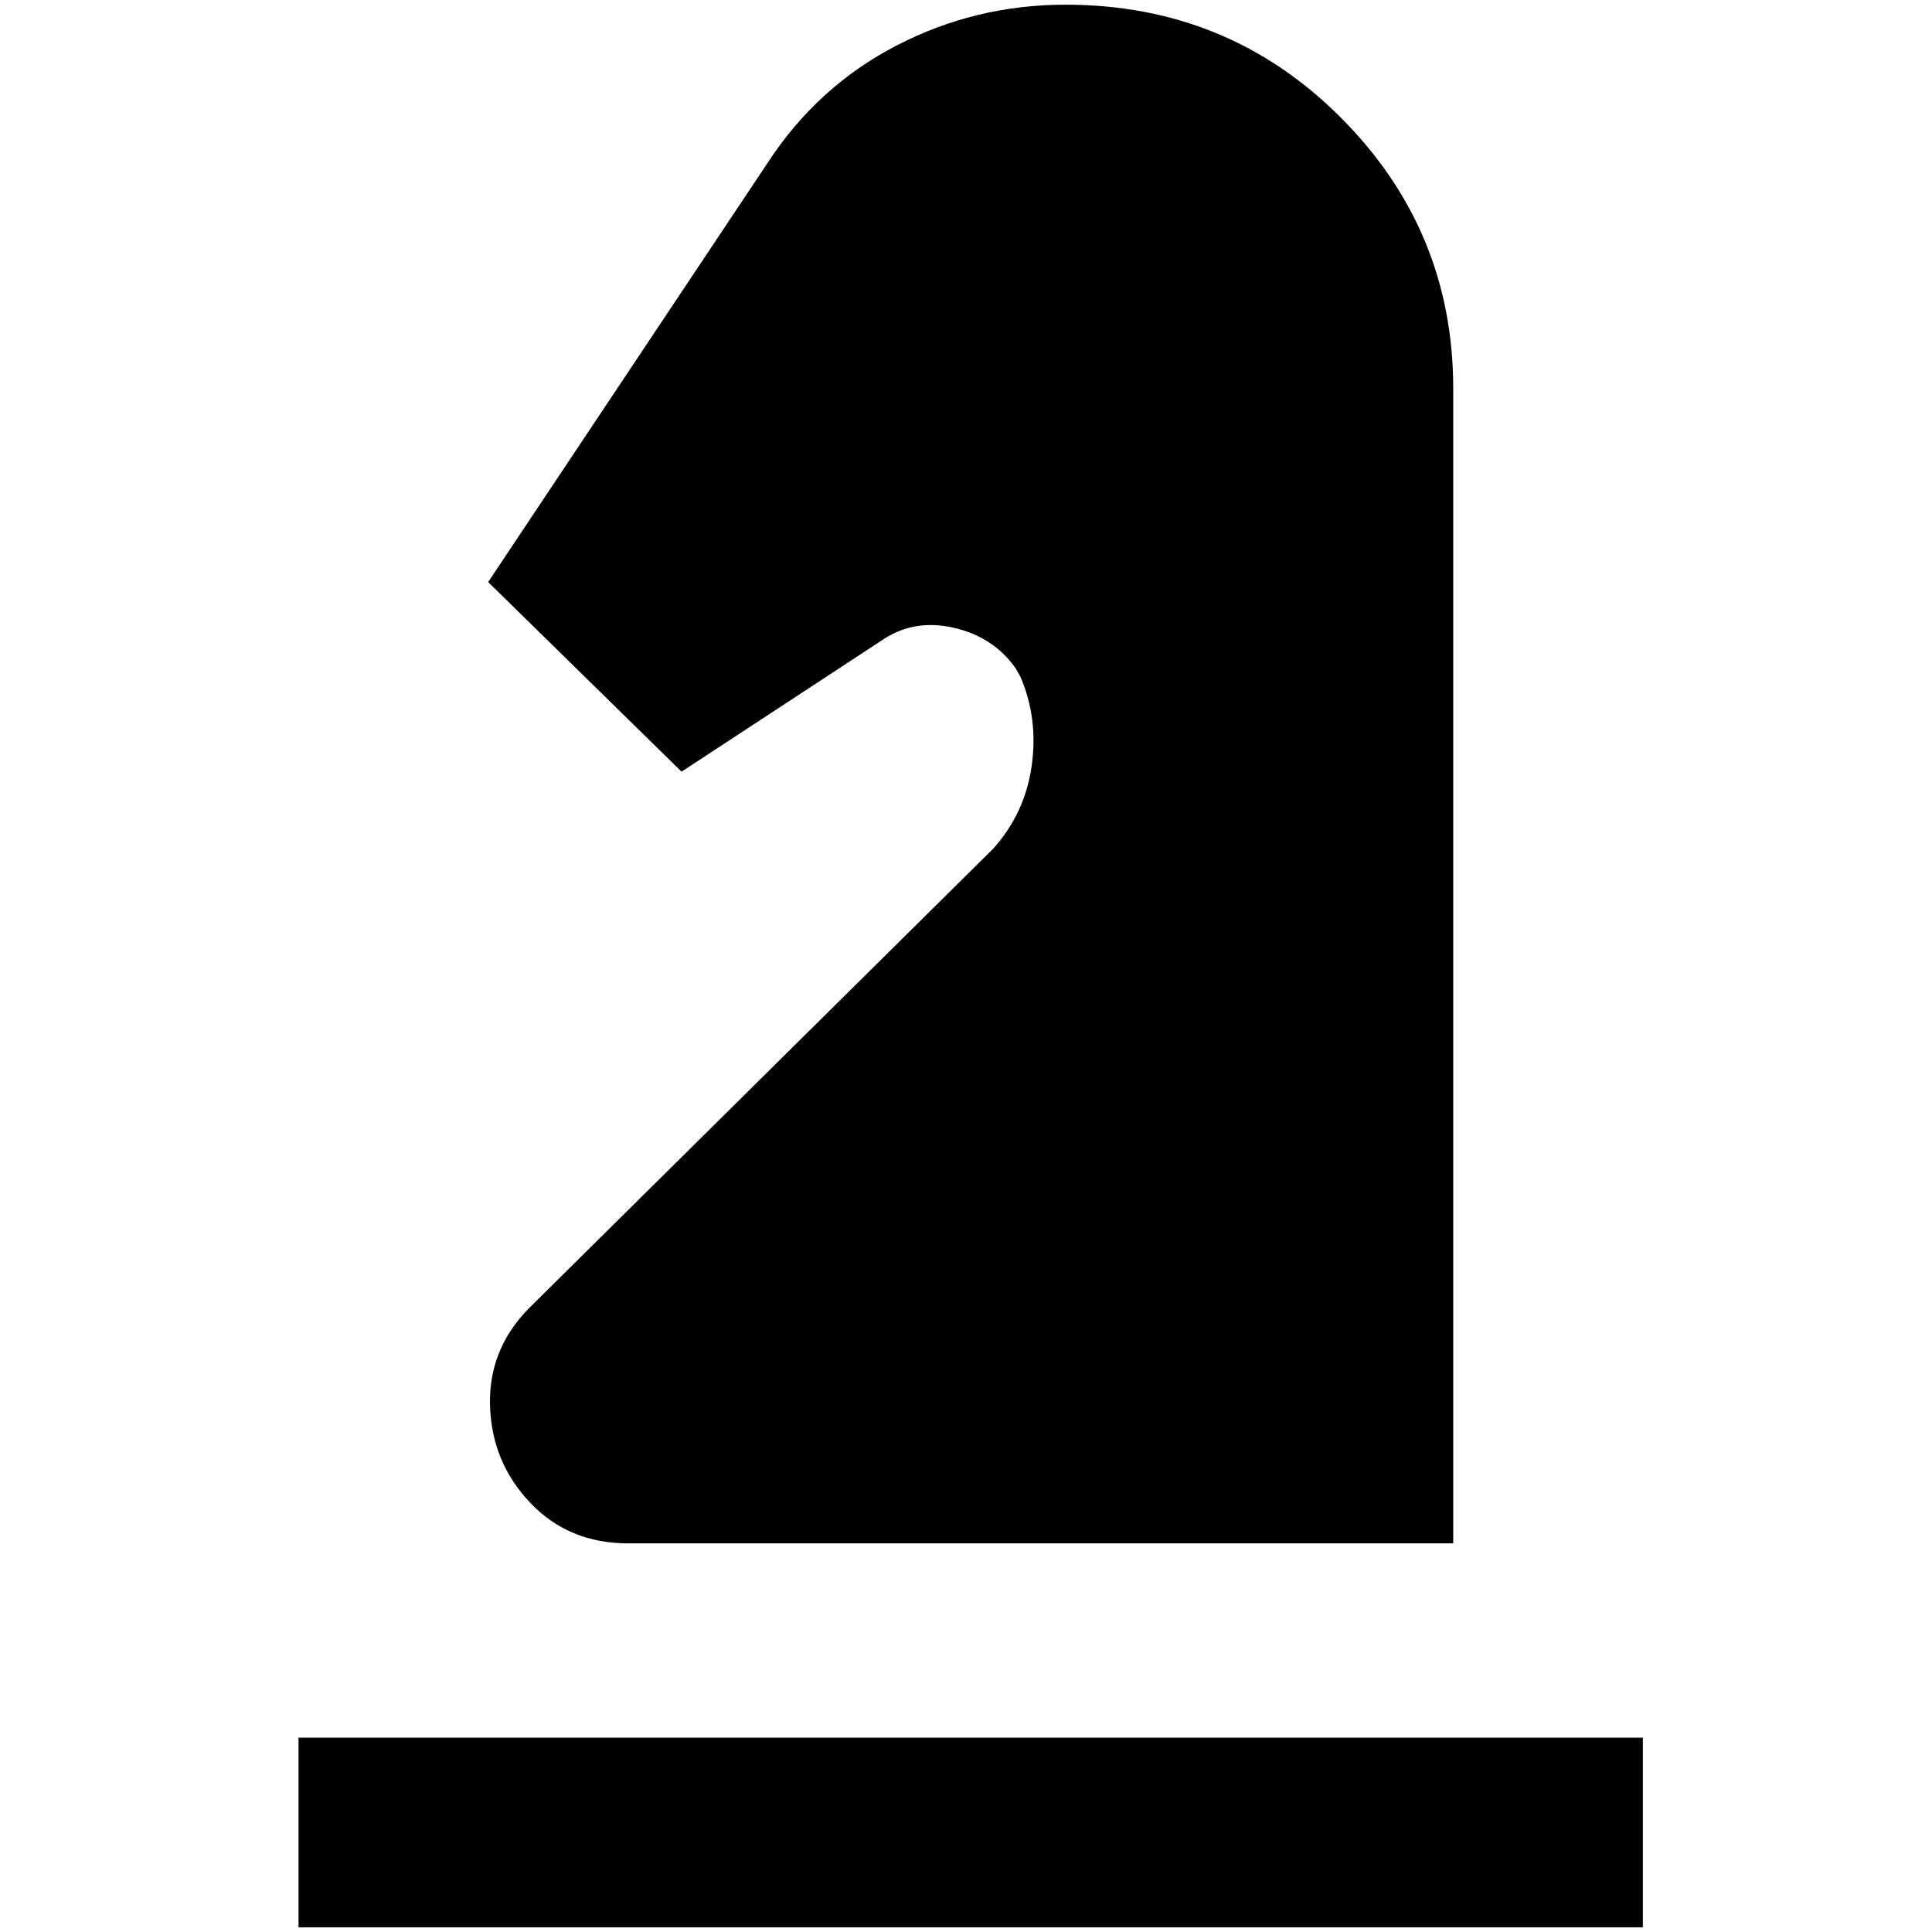 <?xml version="1.0" standalone="no"?>
<!DOCTYPE svg PUBLIC "-//W3C//DTD SVG 1.1//EN" "http://www.w3.org/Graphics/SVG/1.1/DTD/svg11.dtd" >
<svg xmlns="http://www.w3.org/2000/svg" xmlns:xlink="http://www.w3.org/1999/xlink" version="1.1" width="2048" height="2048" viewBox="-10 0 2058 2048">
   <path fill="currentColor"
d="M1740 2048h-1432v-202h1432v202zM1125 0q-96 0 -180 43.5t-137 124.5l-298 447l206 202l212 -139q34 -24 77 -14.5t67 43.5l5 9q19 44 12 94.5t-41 88.5l-495 490q-43 44 -41 104t43 103t104 43h879v-1230q0 -169 -120 -289t-293 -120z" />
</svg>
